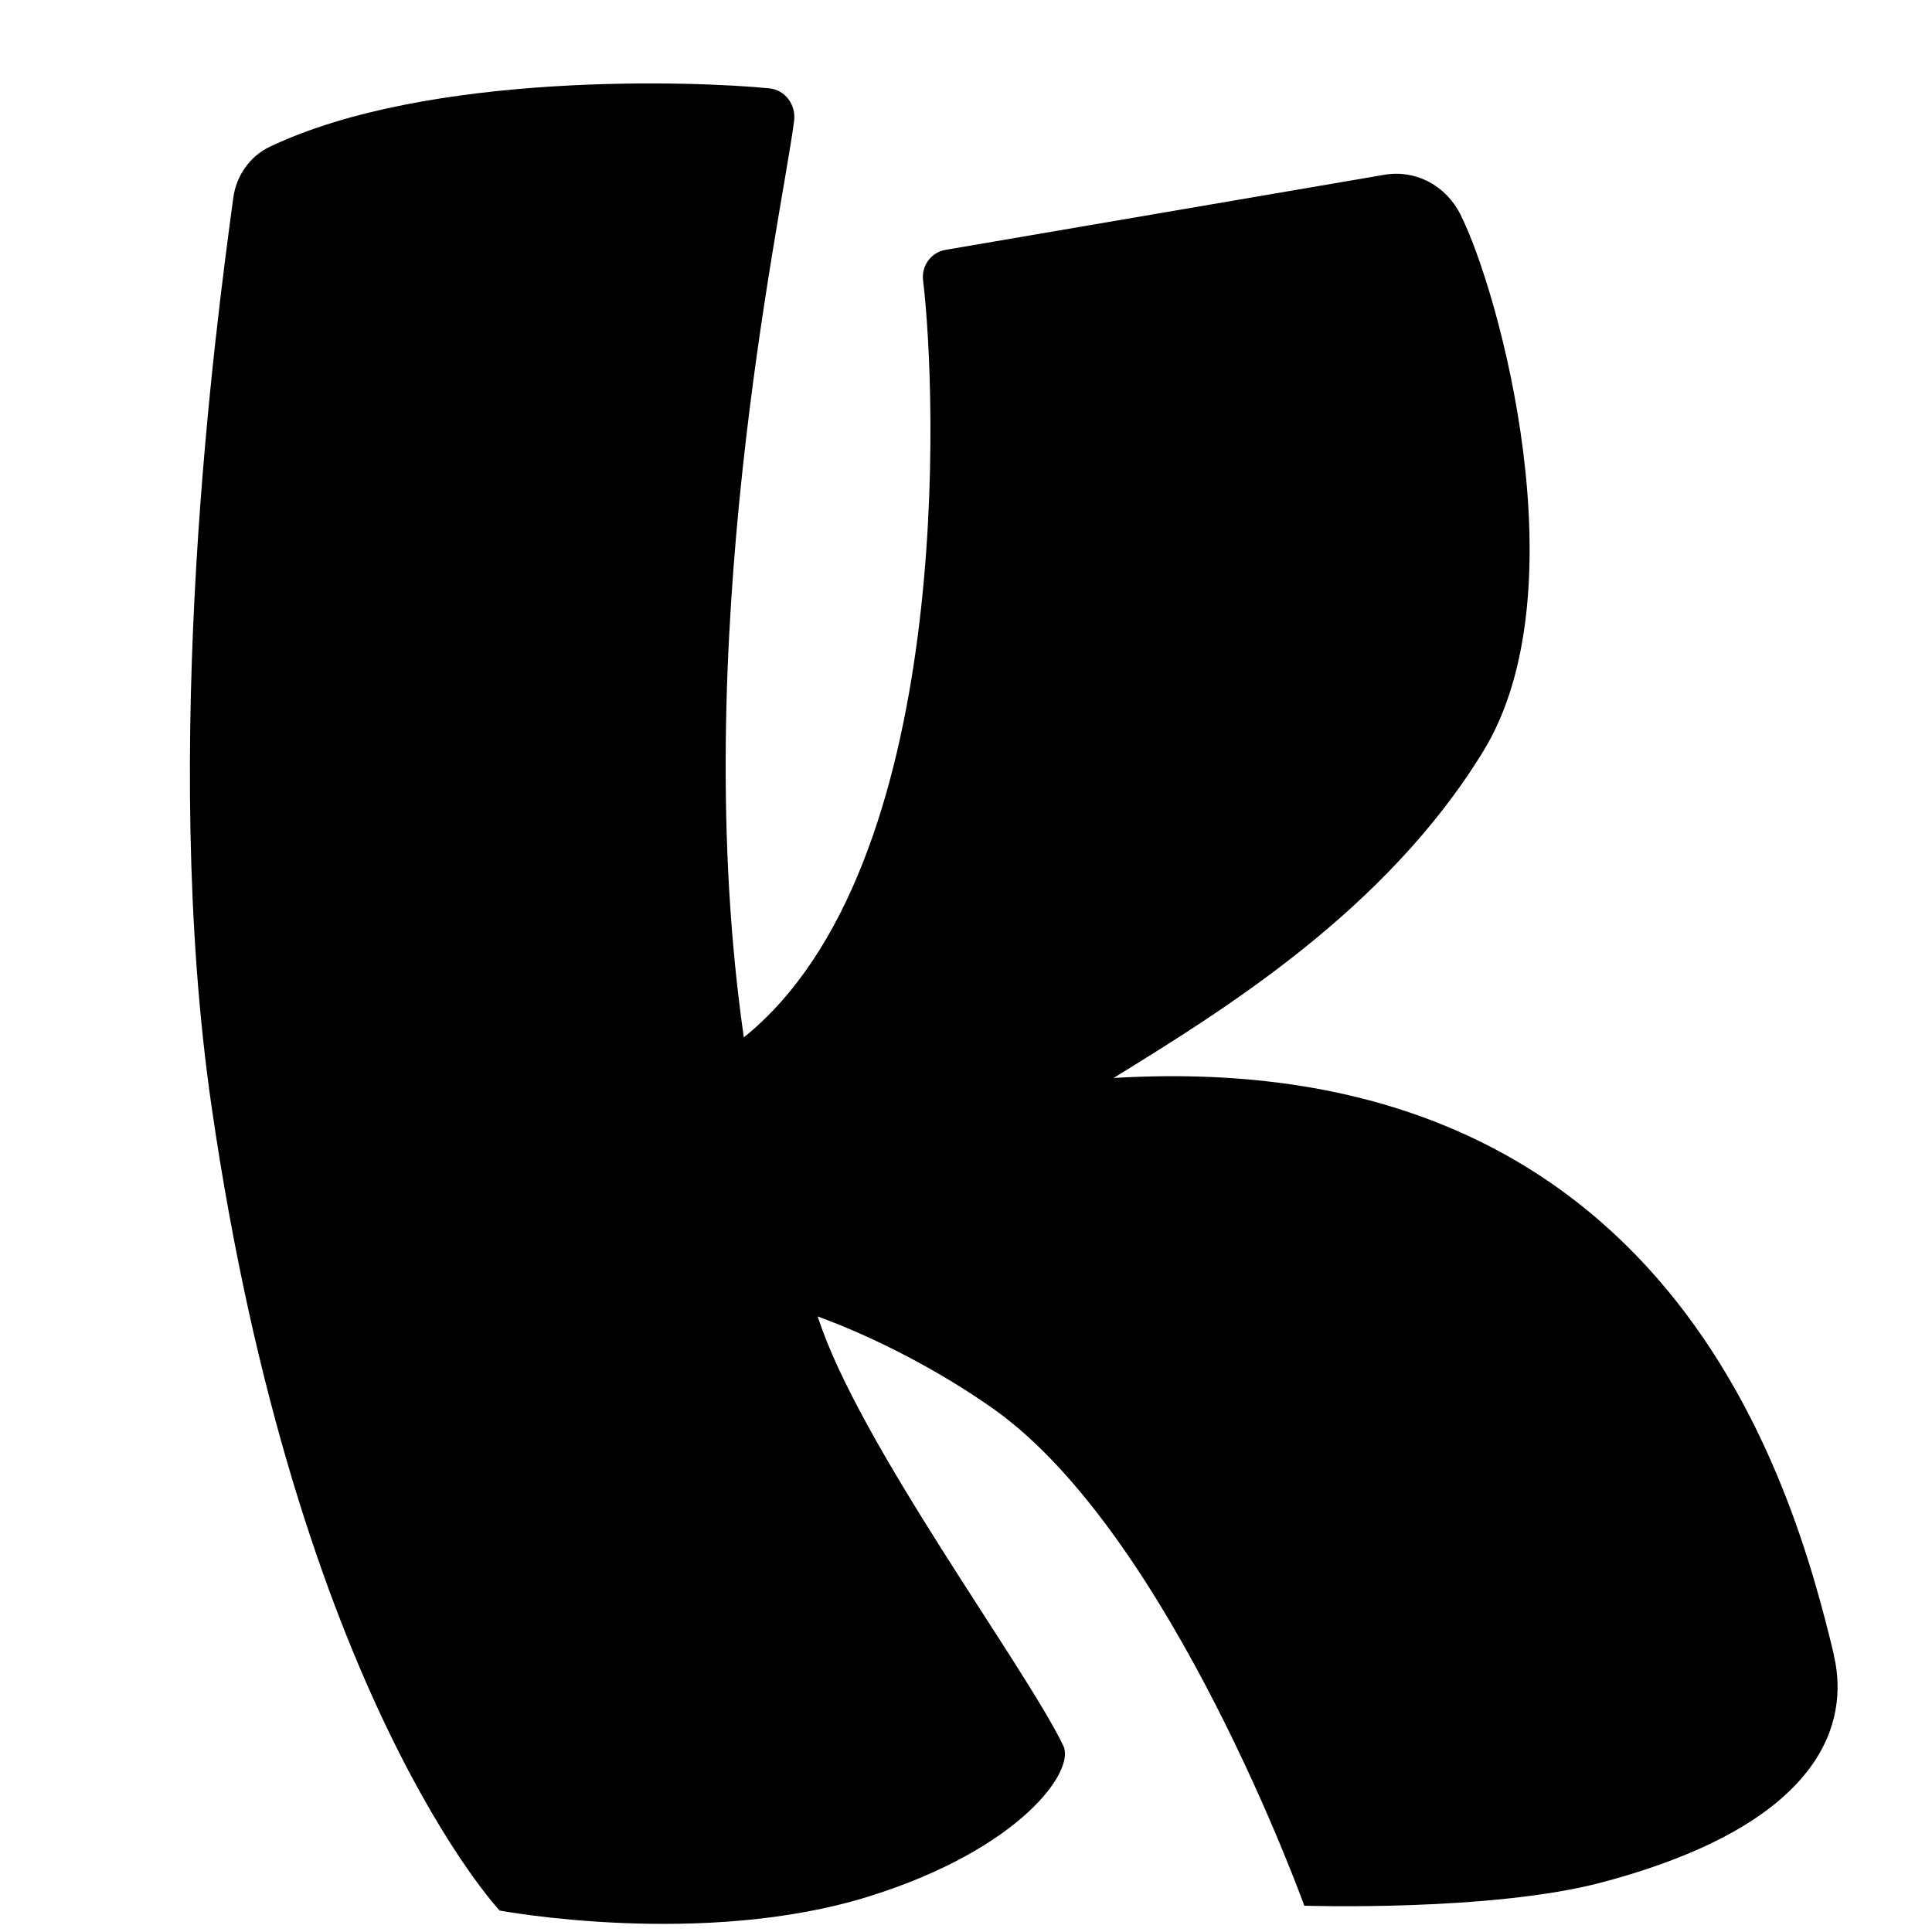 <?xml version="1.0" encoding="UTF-8"?>
<svg xmlns="http://www.w3.org/2000/svg" version="1.1" viewBox="0 0 1080 1080">
  <!-- Generator: Adobe Illustrator 29.3.1, SVG Export Plug-In . SVG Version: 2.1.0 Build 151)  -->
  <g id="Shadow_Effect" class="Shadow_Effect">
    <path d="M902.3,907h0c-21.9-91.6-87.4-324.1-382.6-306.5,57.7-35.6,144.4-88.6,196.4-173.6s8.5-243.8-12.2-285c-7.8-15.5-23.9-23.9-40.4-21.1l-233.2,39.9c-7.5,1.3-12.7,8.5-11.8,16.2,7.1,58.4,17,311.7-95.2,402-30.1-209.5,19.3-430.9,26.7-486.6,1.1-8.6-4.8-16.5-13-17.4-38.9-3.9-180.9-9.1-265.3,31-10.4,4.9-17.9,15.2-19.5,27.2-9.2,68.1-39.3,291.2-11.5,482.8,45.4,312.6,152.9,426.7,152.9,426.7,0,0,108.1,20.2,196.7-7.7,79.2-24.9,109.2-66.2,102.6-79.8-20.6-42.8-109-160.8-130.4-228,30.2,11,65.2,29.1,93.8,49.4,94,67,164.6,263.5,164.6,263.5,0,0,99.6,3.2,158.3-12.4,128.3-34.1,129.3-94,122.9-120.6h0Z" class="shadow-effect" style="display:none;" fill="#000000" fill-opacity="1"/>
  </g>
  <g id="BASE">
    <path d="M1025.2,925.2h0c-23.1-96.4-92-341.2-402.7-322.6,60.7-37.5,152-93.3,206.7-182.7s9-256.6-12.8-300c-8.2-16.3-25.2-25.2-42.5-22.2l-245.5,42c-7.9,1.4-13.4,8.9-12.4,17,7.5,61.5,17.9,328.1-100.2,423.2-31.7-220.5,20.3-453.6,28.1-512.2,1.2-9.1-5-17.4-13.7-18.3-40.9-4.1-190.4-9.6-279.3,32.6-11,5.2-18.8,16-20.5,28.6-9.7,71.7-41.4,306.5-12.1,508.2,47.8,329.1,161,449.2,161,449.2,0,0,113.8,21.3,207.1-8.1,83.4-26.2,114.9-69.7,108-84-21.7-45.1-114.7-169.3-137.3-240,31.8,11.6,68.6,30.6,98.7,52,99,70.5,173.3,277.4,173.3,277.4,0,0,104.8,3.4,166.6-13.1,135-35.9,136.1-99,129.4-127h0Z"/>
  </g>
</svg>